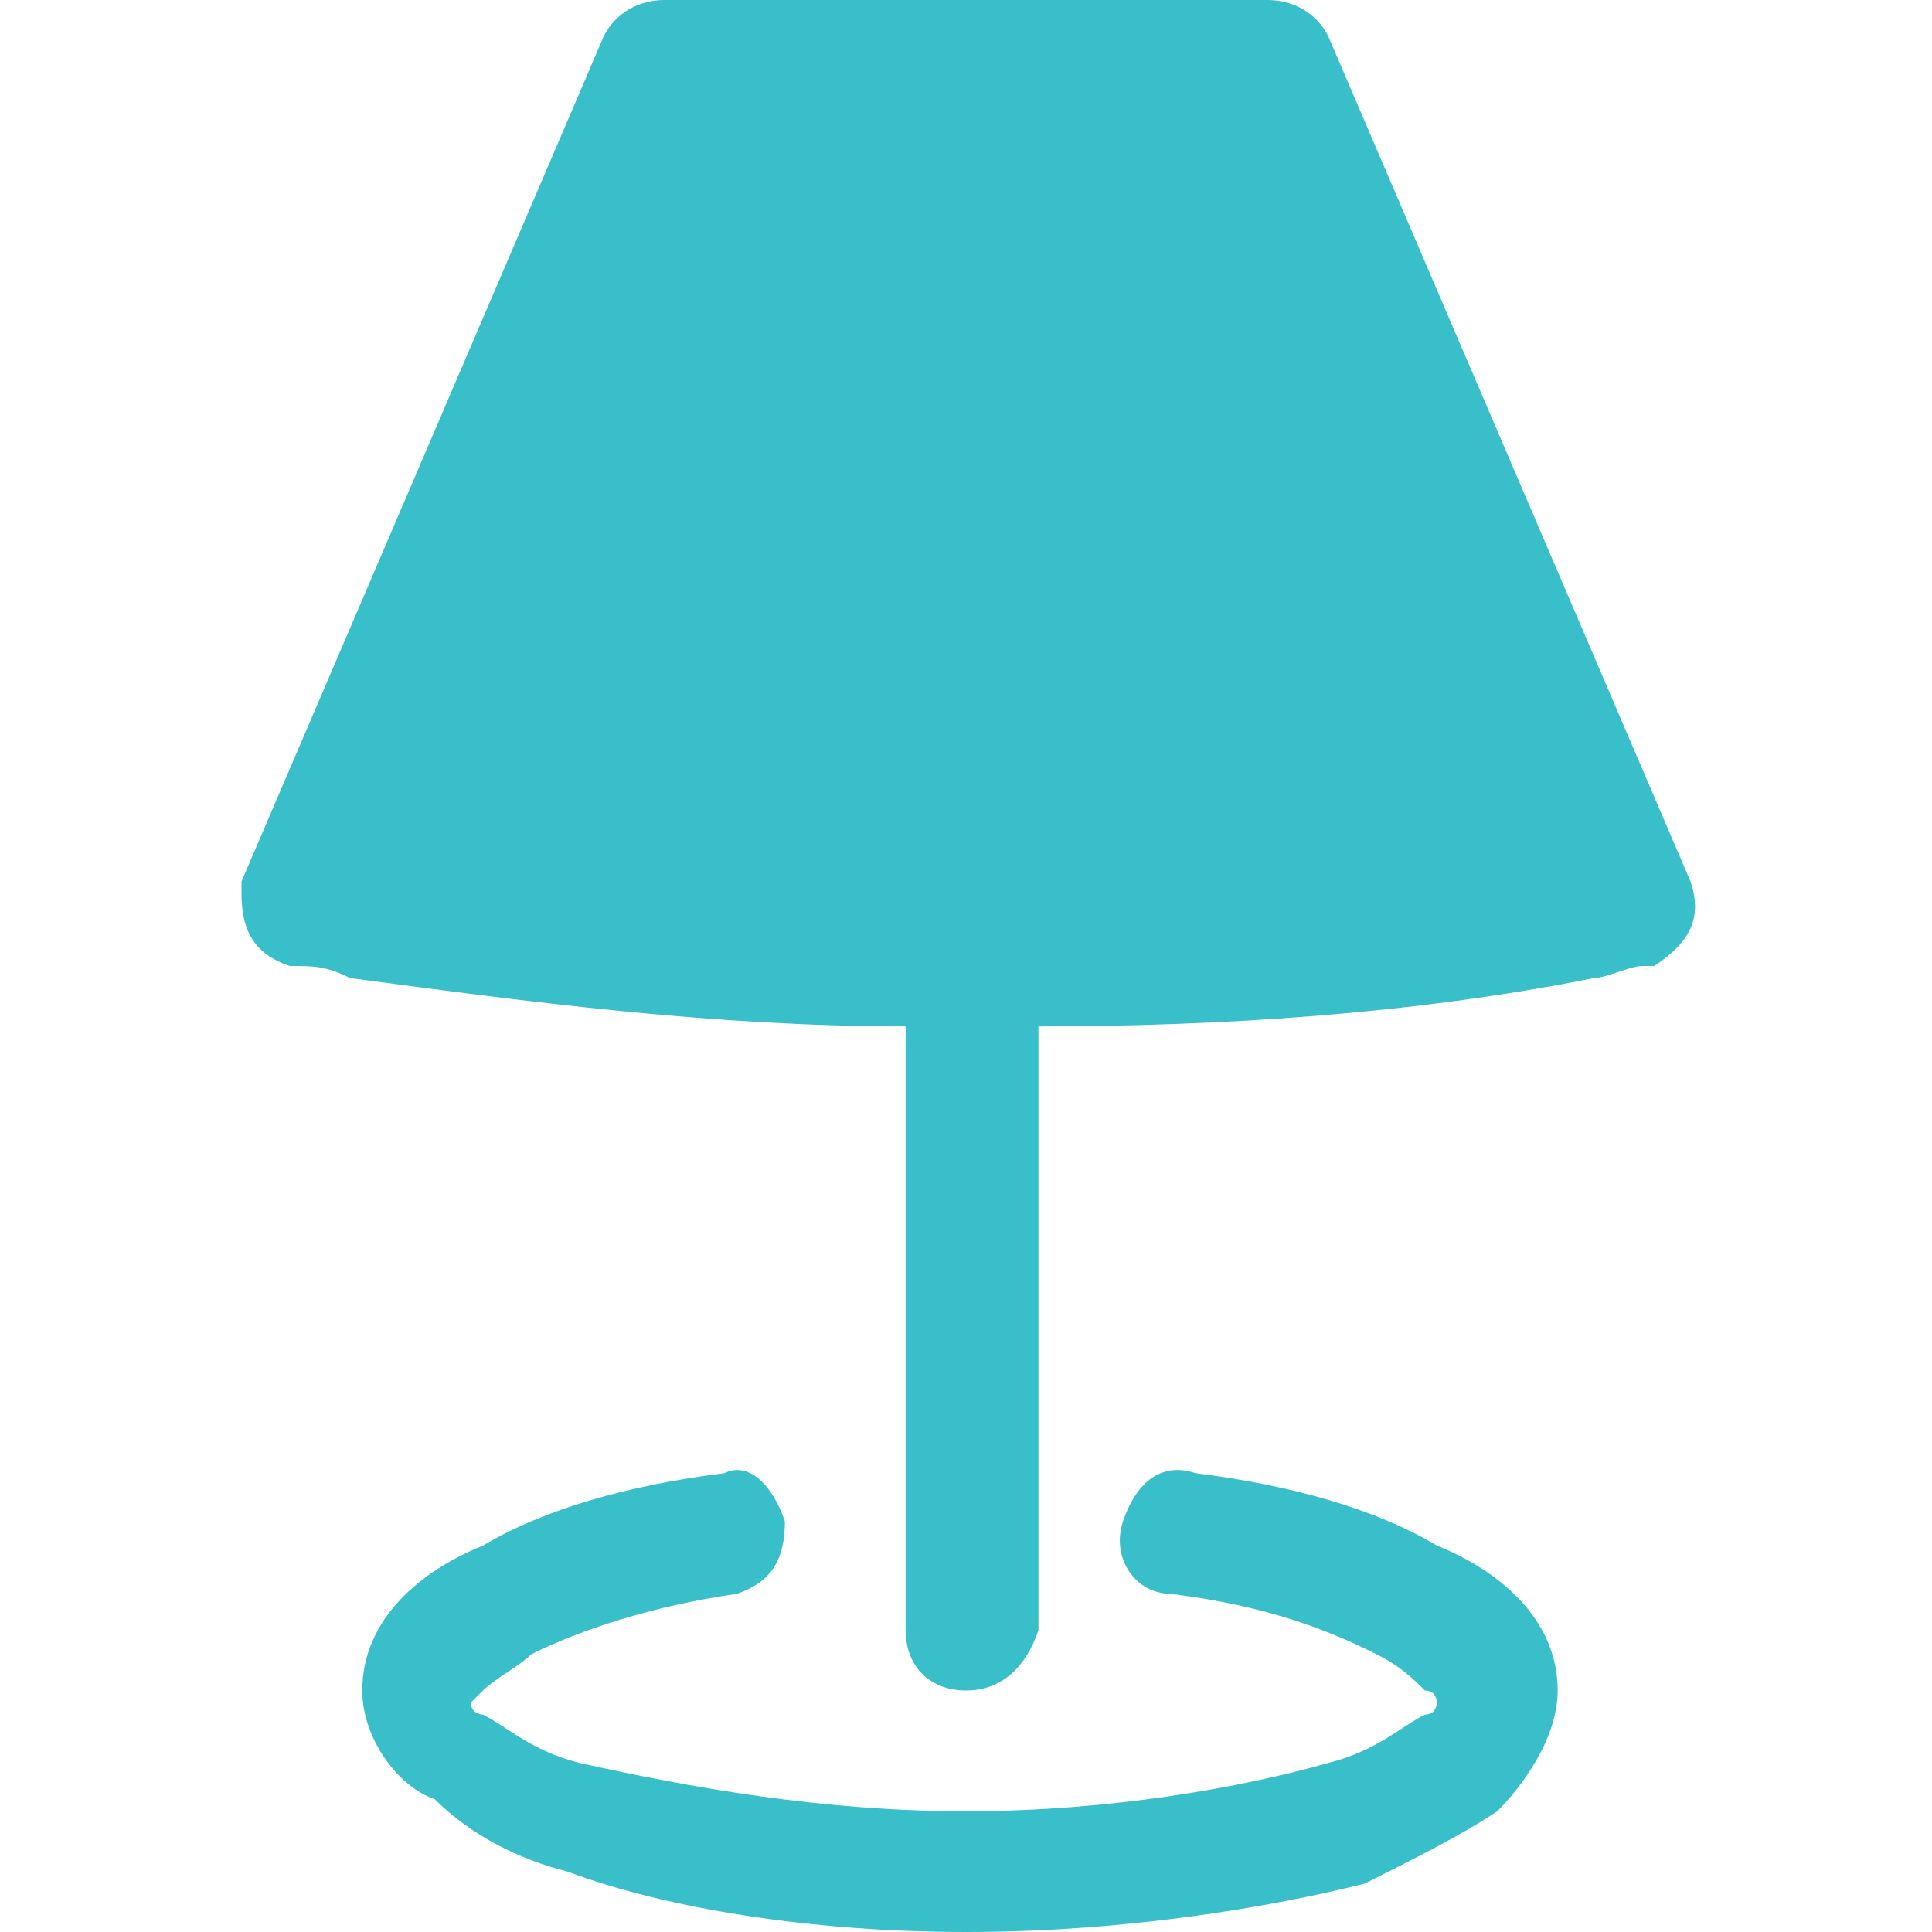 <?xml version="1.0" encoding="utf-8"?>
<!-- Generator: Adobe Illustrator 26.2.0, SVG Export Plug-In . SVG Version: 6.00 Build 0)  -->
<svg version="1.1" id="Layer_1" xmlns="http://www.w3.org/2000/svg" xmlns:xlink="http://www.w3.org/1999/xlink" x="0px" y="0px"
	 viewBox="0 0 16 16" style="enable-background:new 0 0 16 16;" xml:space="preserve">
<style type="text/css">
	.st0{fill-rule:evenodd;clip-rule:evenodd;fill:#39BFC9;}
	.st1{fill:#39BFC9;}
</style>
<path class="st0" d="M5,0.3C5.1,0.1,5.3,0,5.5,0h5c0.2,0,0.4,0.1,0.5,0.3l3,7c0.1,0.3,0,0.5-0.3,0.7c0,0-0.1,0-0.1,0h0
	c-0.1,0-0.3,0.1-0.4,0.1c-1.5,0.3-3.1,0.4-4.6,0.4v5C8.5,13.8,8.3,14,8,14c-0.3,0-0.5-0.2-0.5-0.5v-5c-1.6,0-3.1-0.2-4.6-0.4
	C2.7,8,2.6,8,2.4,8h0C2.1,7.9,2,7.7,2,7.4c0,0,0-0.1,0-0.1L5,0.3L5,0.3z"/>
<path class="st1" d="M6.5,12.6c0,0.3-0.1,0.5-0.4,0.6c-0.7,0.1-1.3,0.3-1.7,0.5c-0.1,0.1-0.3,0.2-0.4,0.3c0,0,0,0-0.1,0.1l0,0l0,0v0
	l0,0c0,0,0,0,0,0c0,0.1,0.1,0.1,0.1,0.1c0.2,0.1,0.4,0.3,0.8,0.4C5.7,14.8,6.8,15,8,15s2.3-0.2,3-0.4c0.4-0.1,0.6-0.3,0.8-0.4
	c0.1,0,0.1-0.1,0.1-0.1c0,0,0,0,0,0l0,0v0c0,0,0-0.1-0.1-0.1c-0.1-0.1-0.2-0.2-0.4-0.3c-0.4-0.2-0.9-0.4-1.7-0.5
	c-0.3,0-0.5-0.3-0.4-0.6s0.3-0.5,0.6-0.4c0,0,0,0,0,0c0.8,0.1,1.5,0.3,2,0.6c0.5,0.2,1,0.6,1,1.2c0,0.4-0.3,0.8-0.5,1
	c-0.3,0.2-0.7,0.4-1.1,0.6C10.5,15.8,9.3,16,8,16s-2.5-0.2-3.3-0.5c-0.4-0.1-0.8-0.3-1.1-0.6C3.3,14.8,3,14.4,3,14
	c0-0.6,0.5-1,1-1.2c0.5-0.3,1.2-0.5,2-0.6C6.2,12.1,6.4,12.3,6.5,12.6z"/>
</svg>
